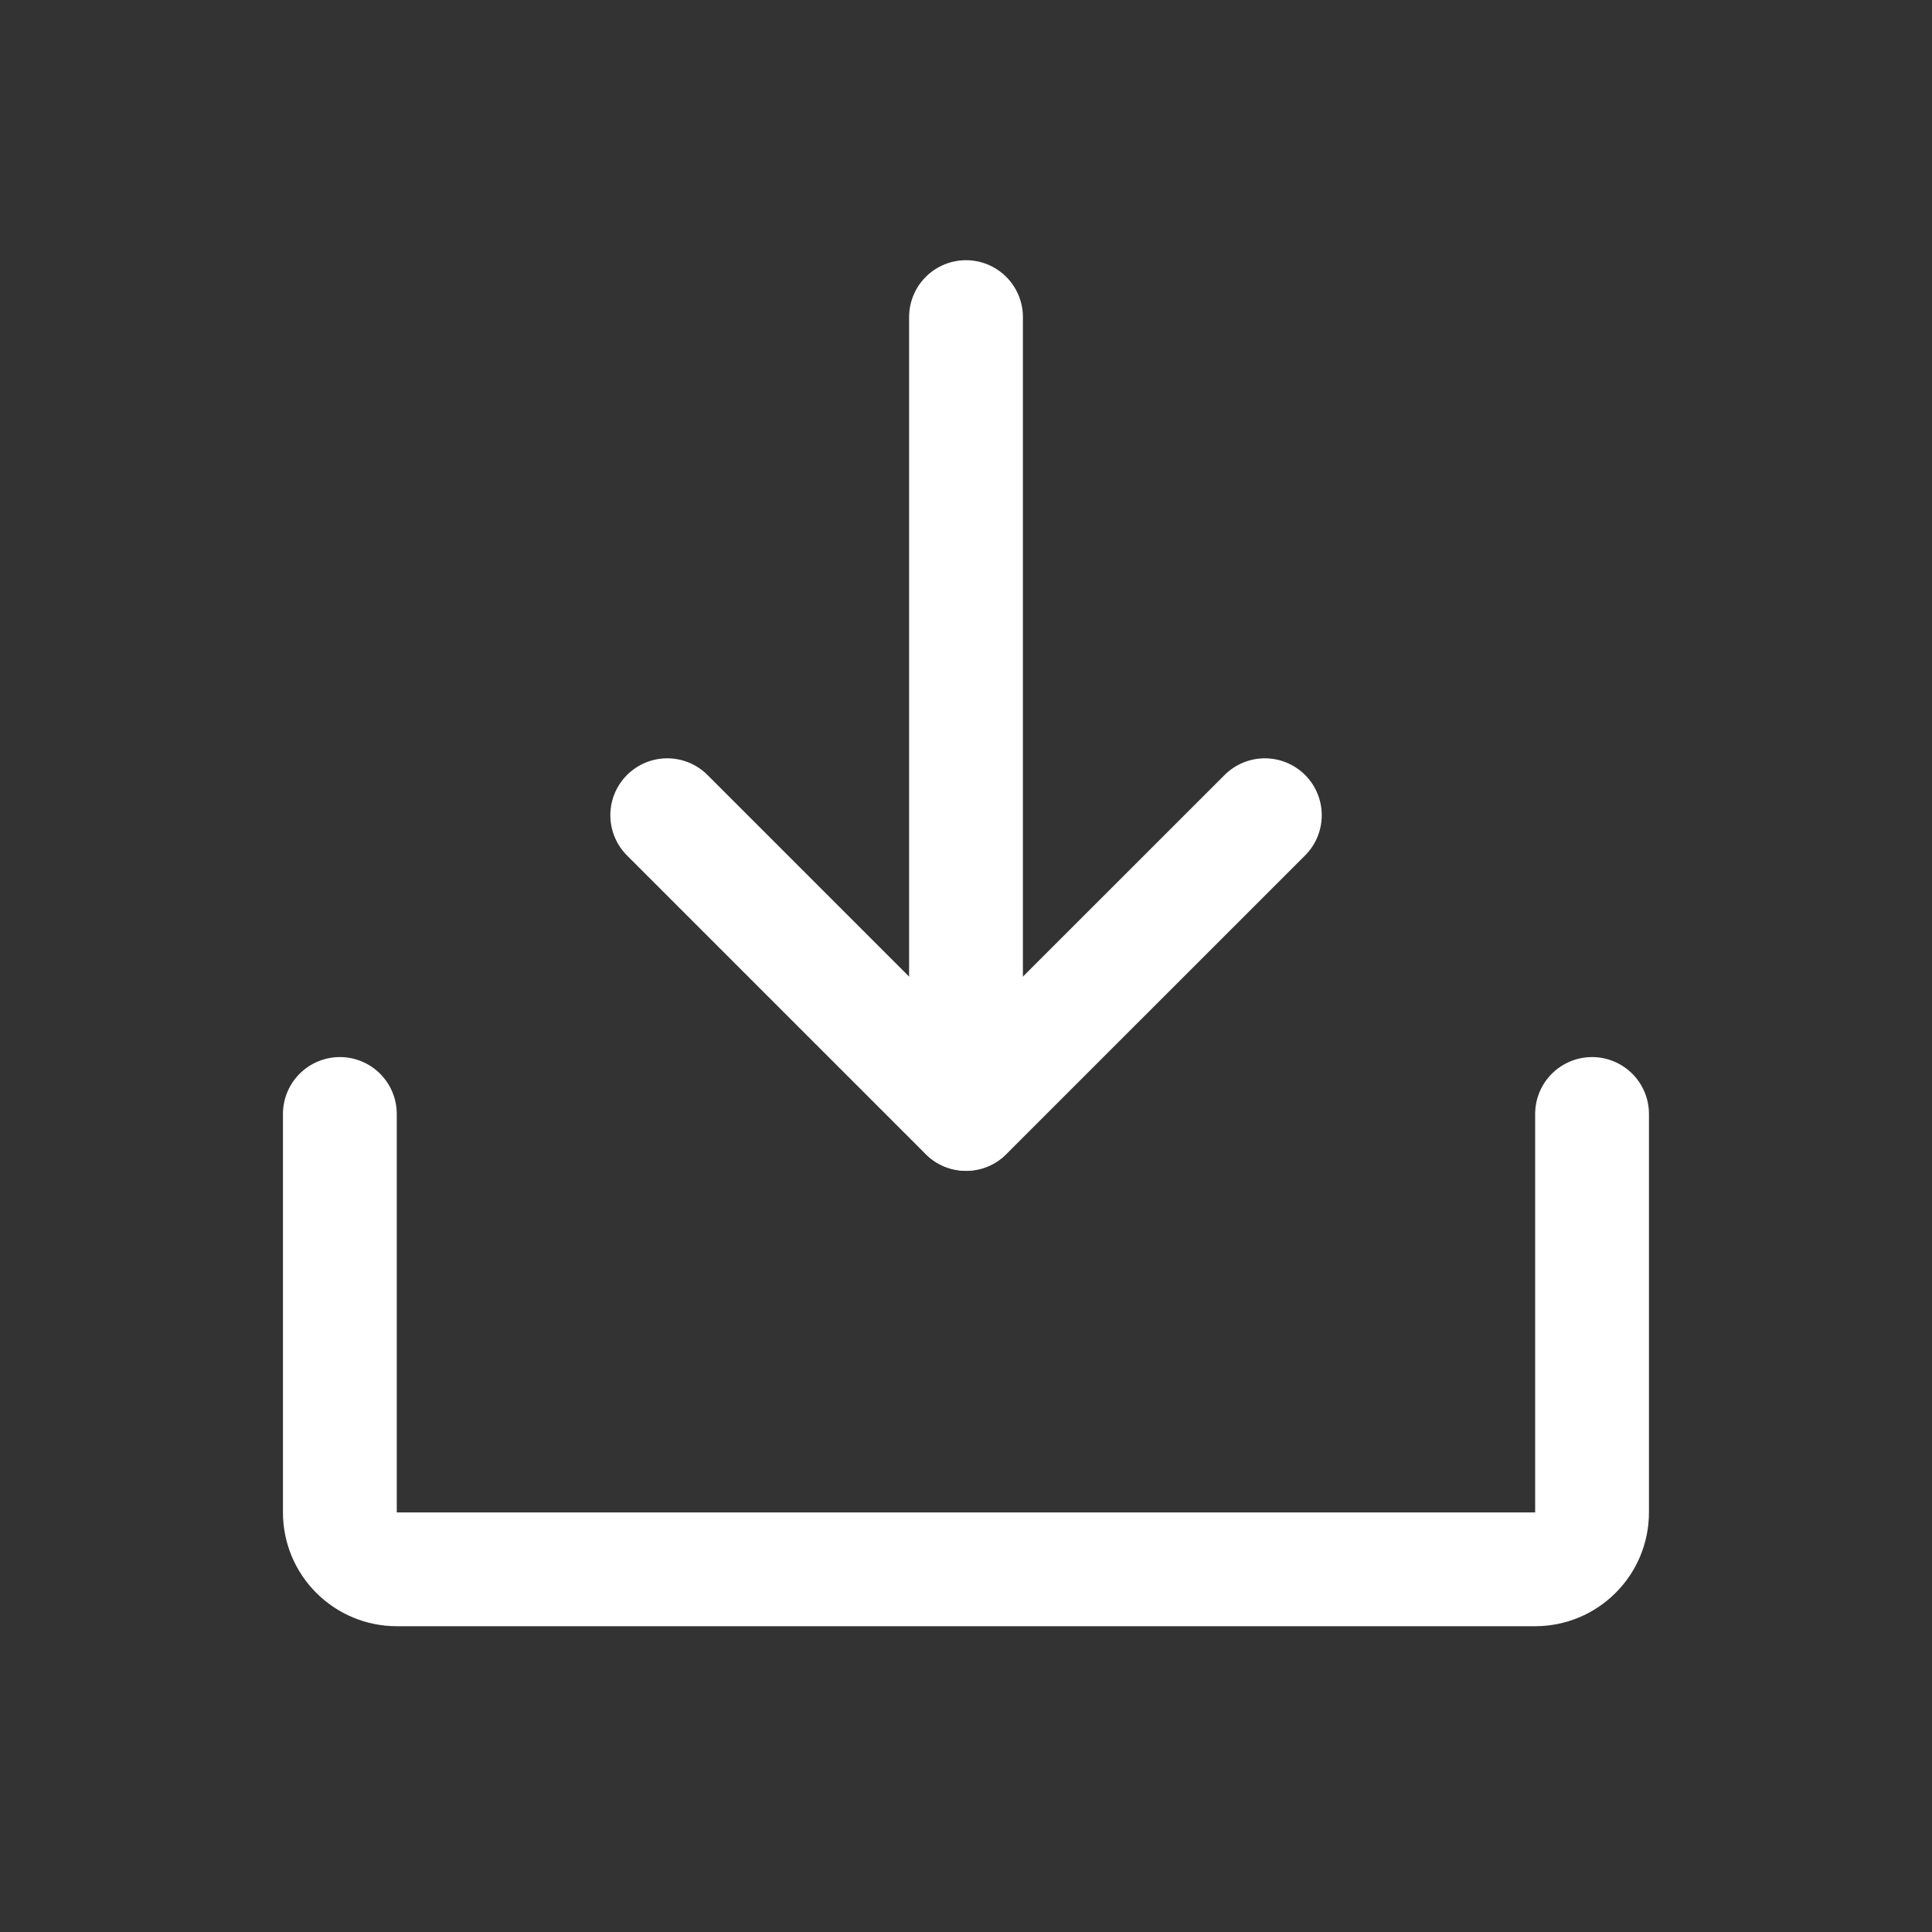 <svg width="22" height="22" viewBox="0 0 22 22" fill="none" xmlns="http://www.w3.org/2000/svg">
<rect x="0" y="0" width="22" height="22" fill="#333333" stroke="none"/>
<g>
<path d="M7.598 9.283L11 12.685L14.403 9.283" stroke="white" stroke-width="1.296" stroke-linecap="round" stroke-linejoin="round"/>
<path d="M11 3.611V12.683" stroke="white" stroke-width="1.296" stroke-linecap="round" stroke-linejoin="round"/>
<path d="M18.129 12.685V17.222C18.129 17.394 18.061 17.559 17.939 17.68C17.818 17.802 17.653 17.87 17.481 17.87H4.518C4.346 17.87 4.182 17.802 4.06 17.68C3.938 17.559 3.87 17.394 3.87 17.222V12.685" stroke="white" stroke-width="1.296" stroke-linecap="round" stroke-linejoin="round"/>
</g>
</svg>

